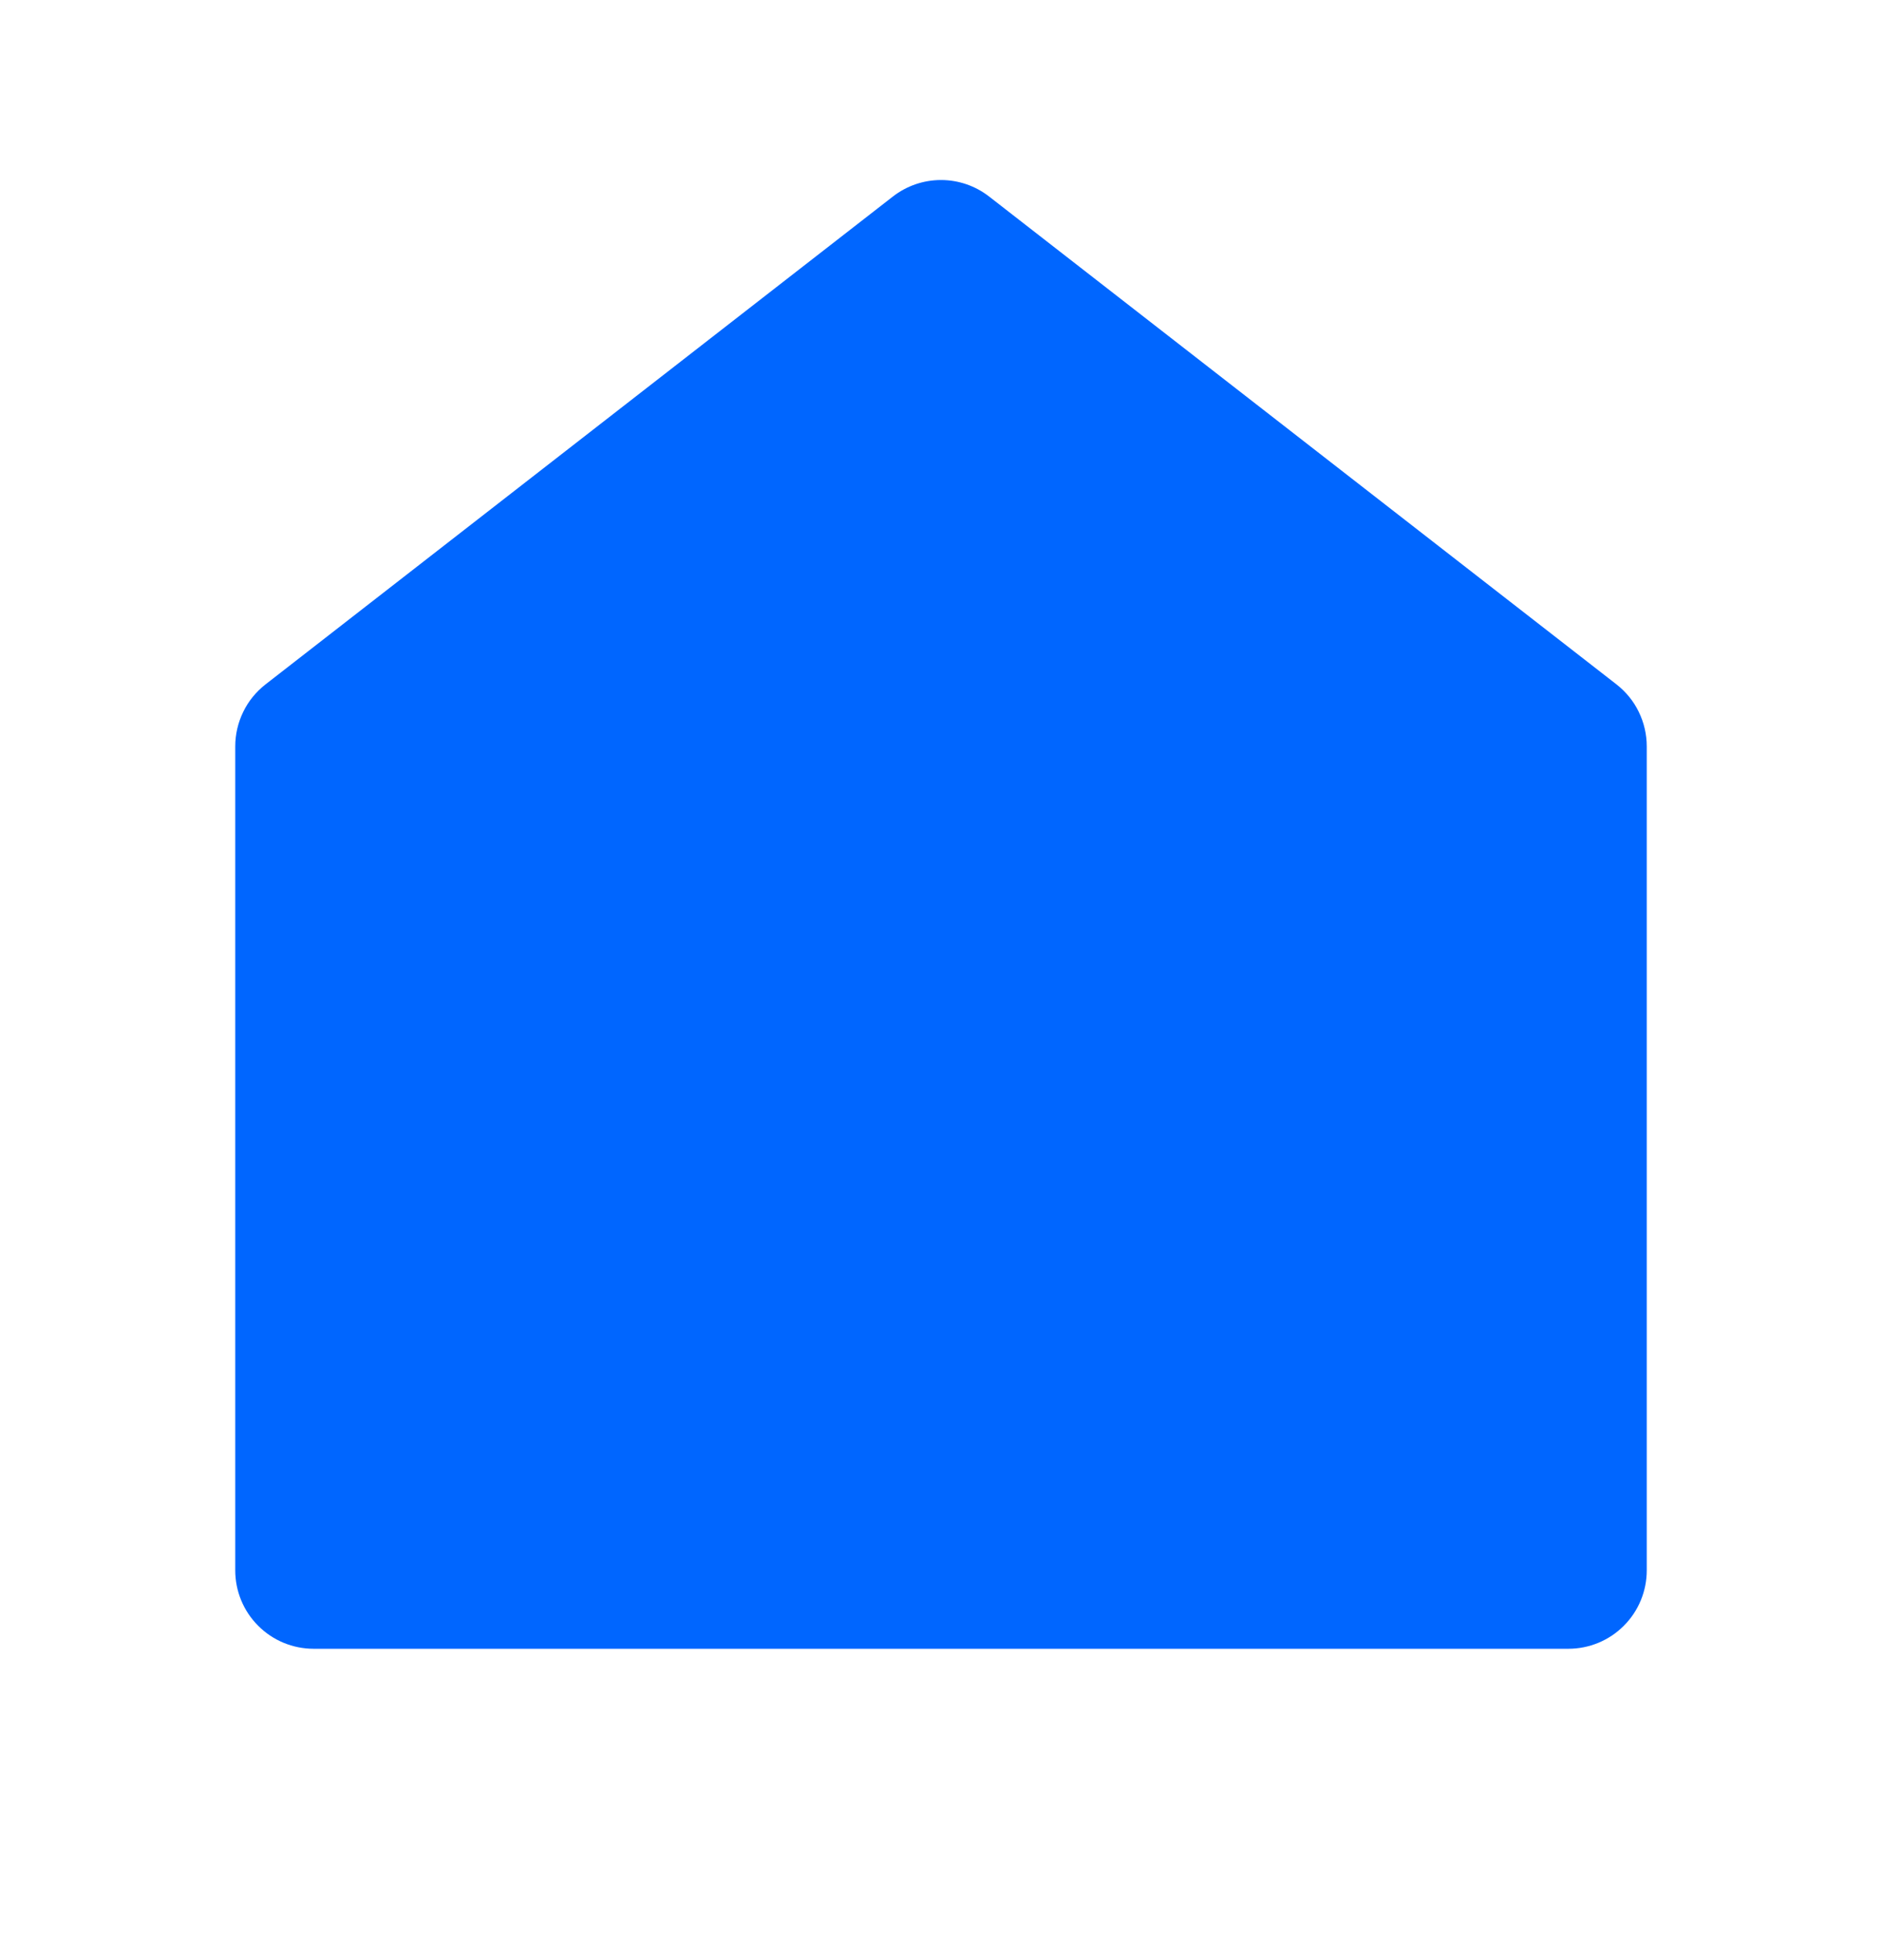 <svg width="24" height="25" viewBox="0 0 24 25" fill="none" xmlns="http://www.w3.org/2000/svg">
<g id="Group">
<path id="Vector" d="M21 20.029C21 20.294 20.895 20.549 20.707 20.736C20.52 20.924 20.265 21.029 20 21.029H4C3.735 21.029 3.48 20.924 3.293 20.736C3.105 20.549 3 20.294 3 20.029V9.519C3 9.367 3.035 9.216 3.102 9.079C3.168 8.942 3.266 8.823 3.386 8.729L11.386 2.507C11.562 2.37 11.778 2.296 12 2.296C12.222 2.296 12.438 2.37 12.614 2.507L20.614 8.729C20.734 8.823 20.832 8.942 20.898 9.079C20.965 9.216 21 9.367 21 9.519V20.029Z" fill="#0066FF"/>
</g>
</svg>
